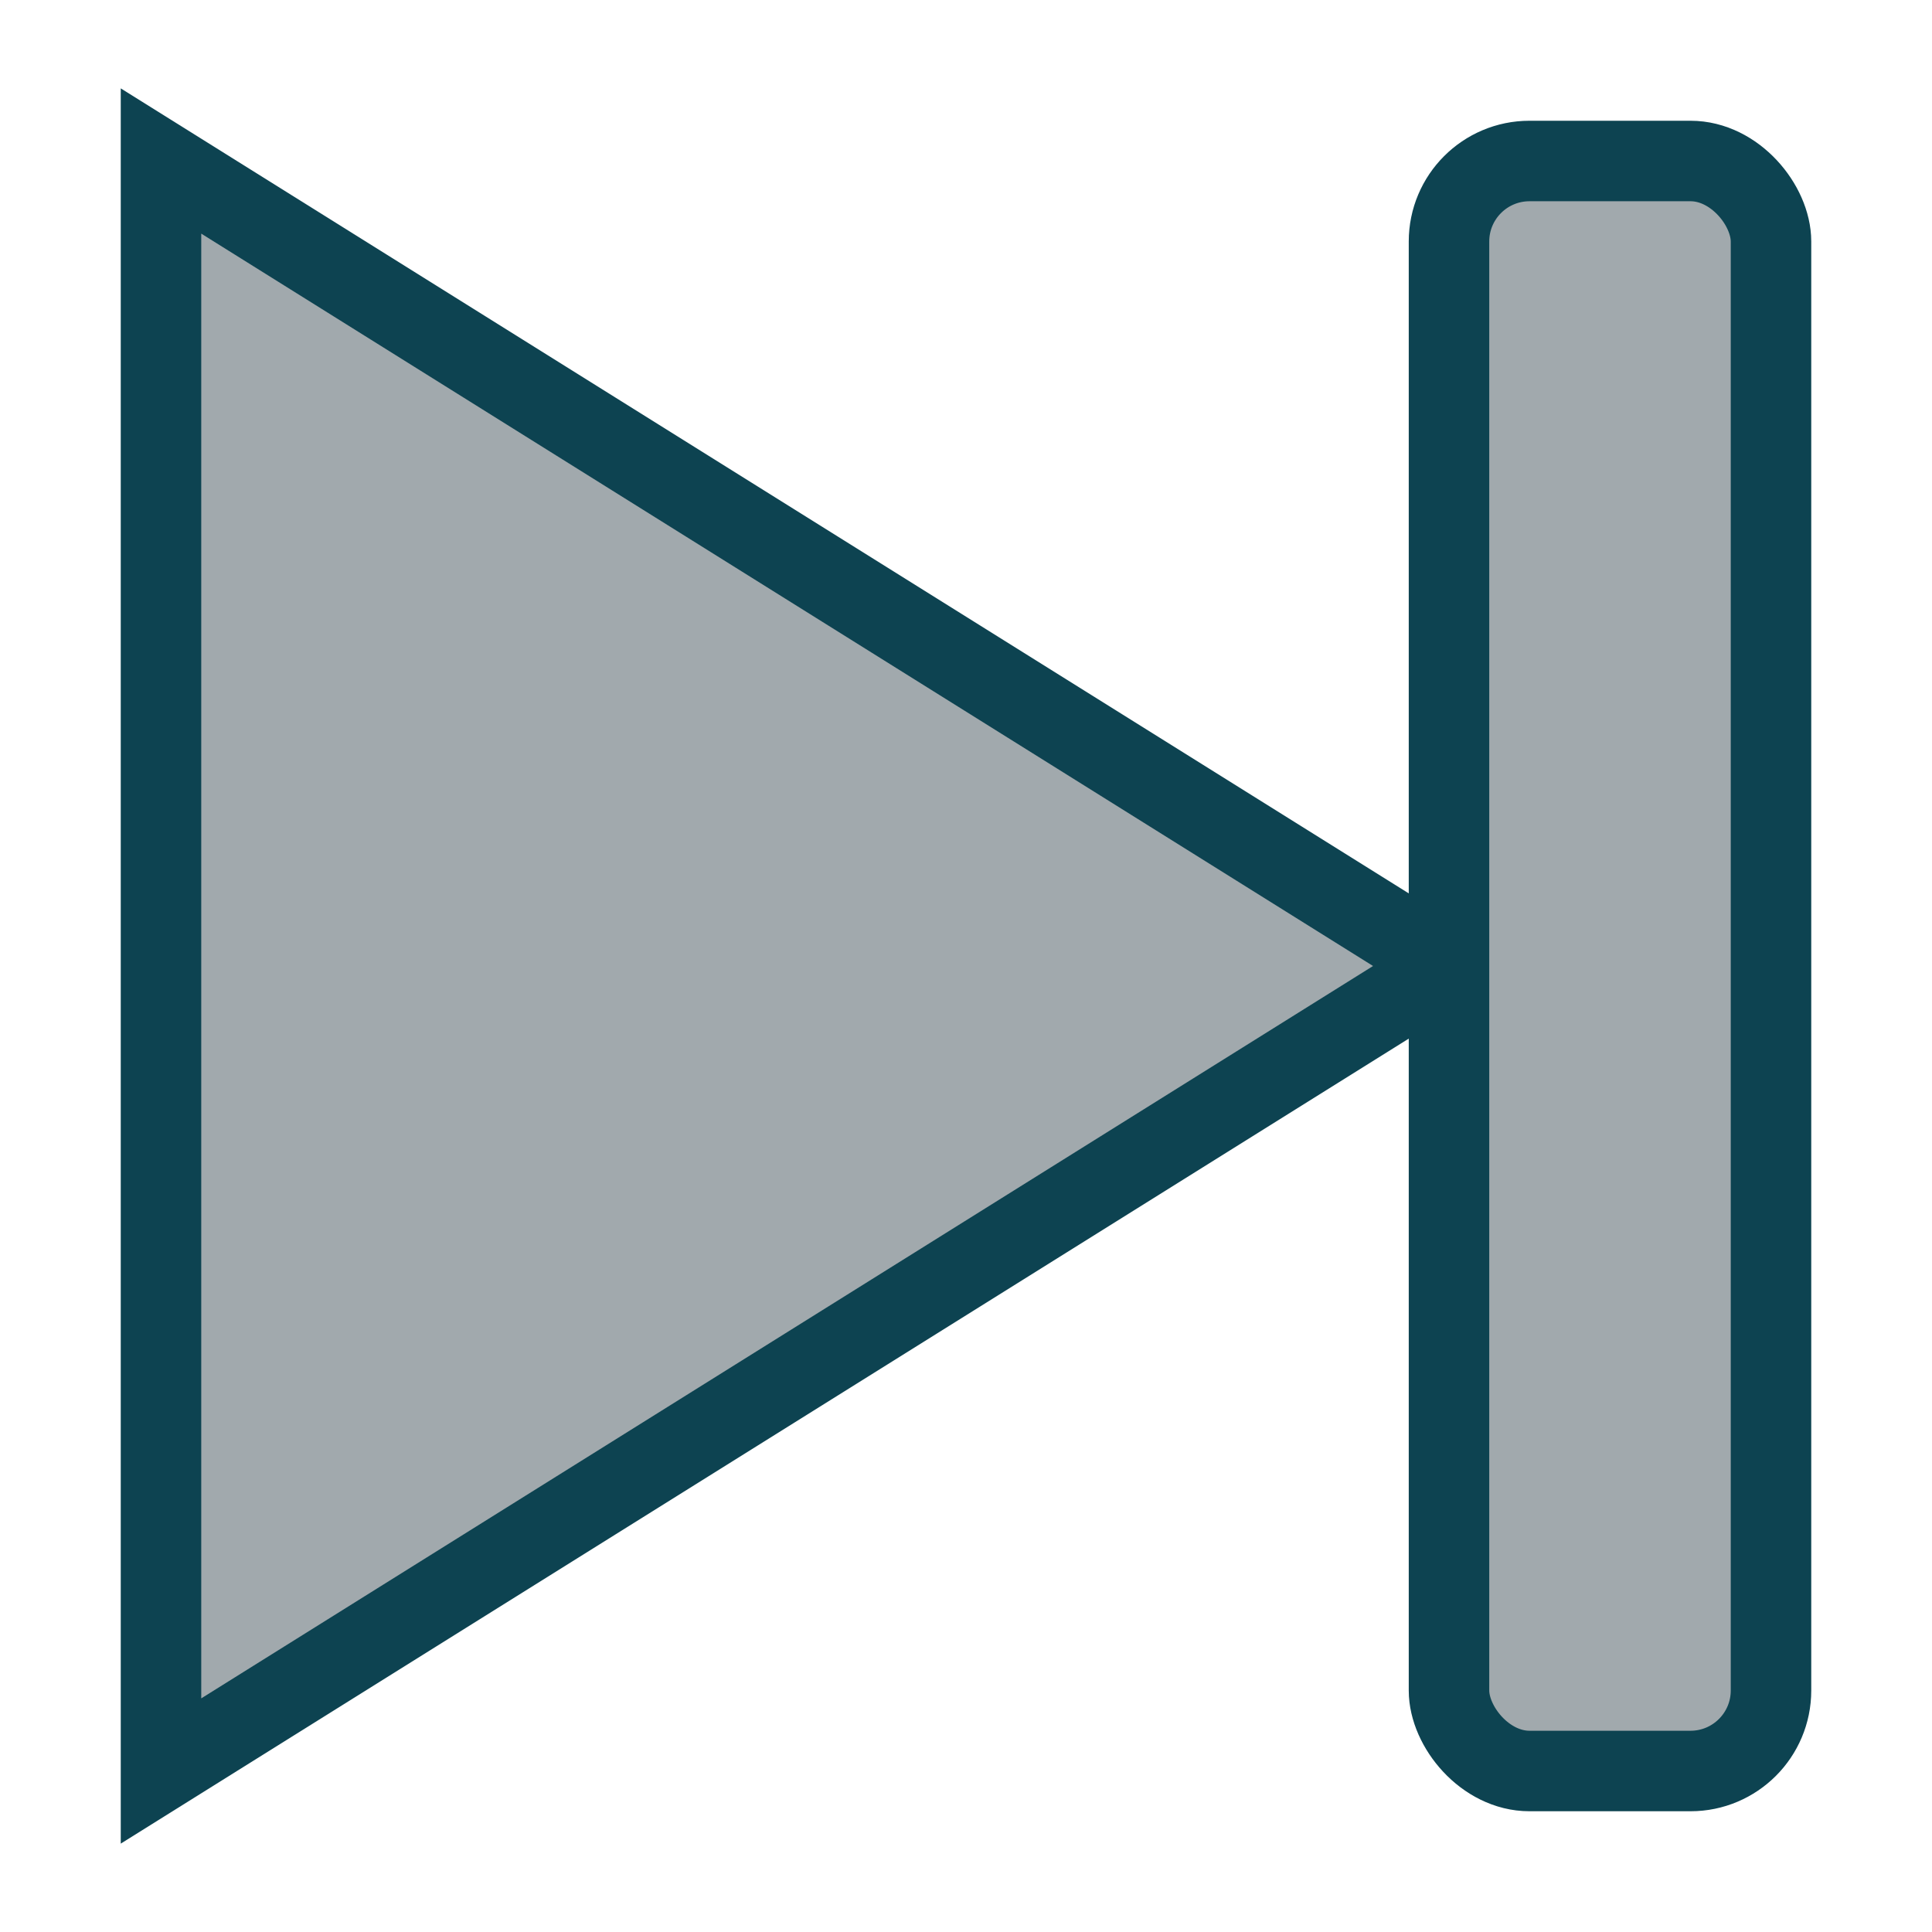 <svg id="next-mdpi" width="24" height="24" xmlns="http://www.w3.org/2000/svg">
  <polygon points="2,2 18,12 2,22"
  style="fill:#a1a9ad;stroke:#0d4351;stroke-width:1;opacity:1.0"></polygon>
  <rect x="18" y="2" rx="1" ry="1" width="4" height="20"
  style="fill:#a1a9ad;stroke:#0d4351;stroke-width:1;opacity:1.0"></rect>
</svg>
